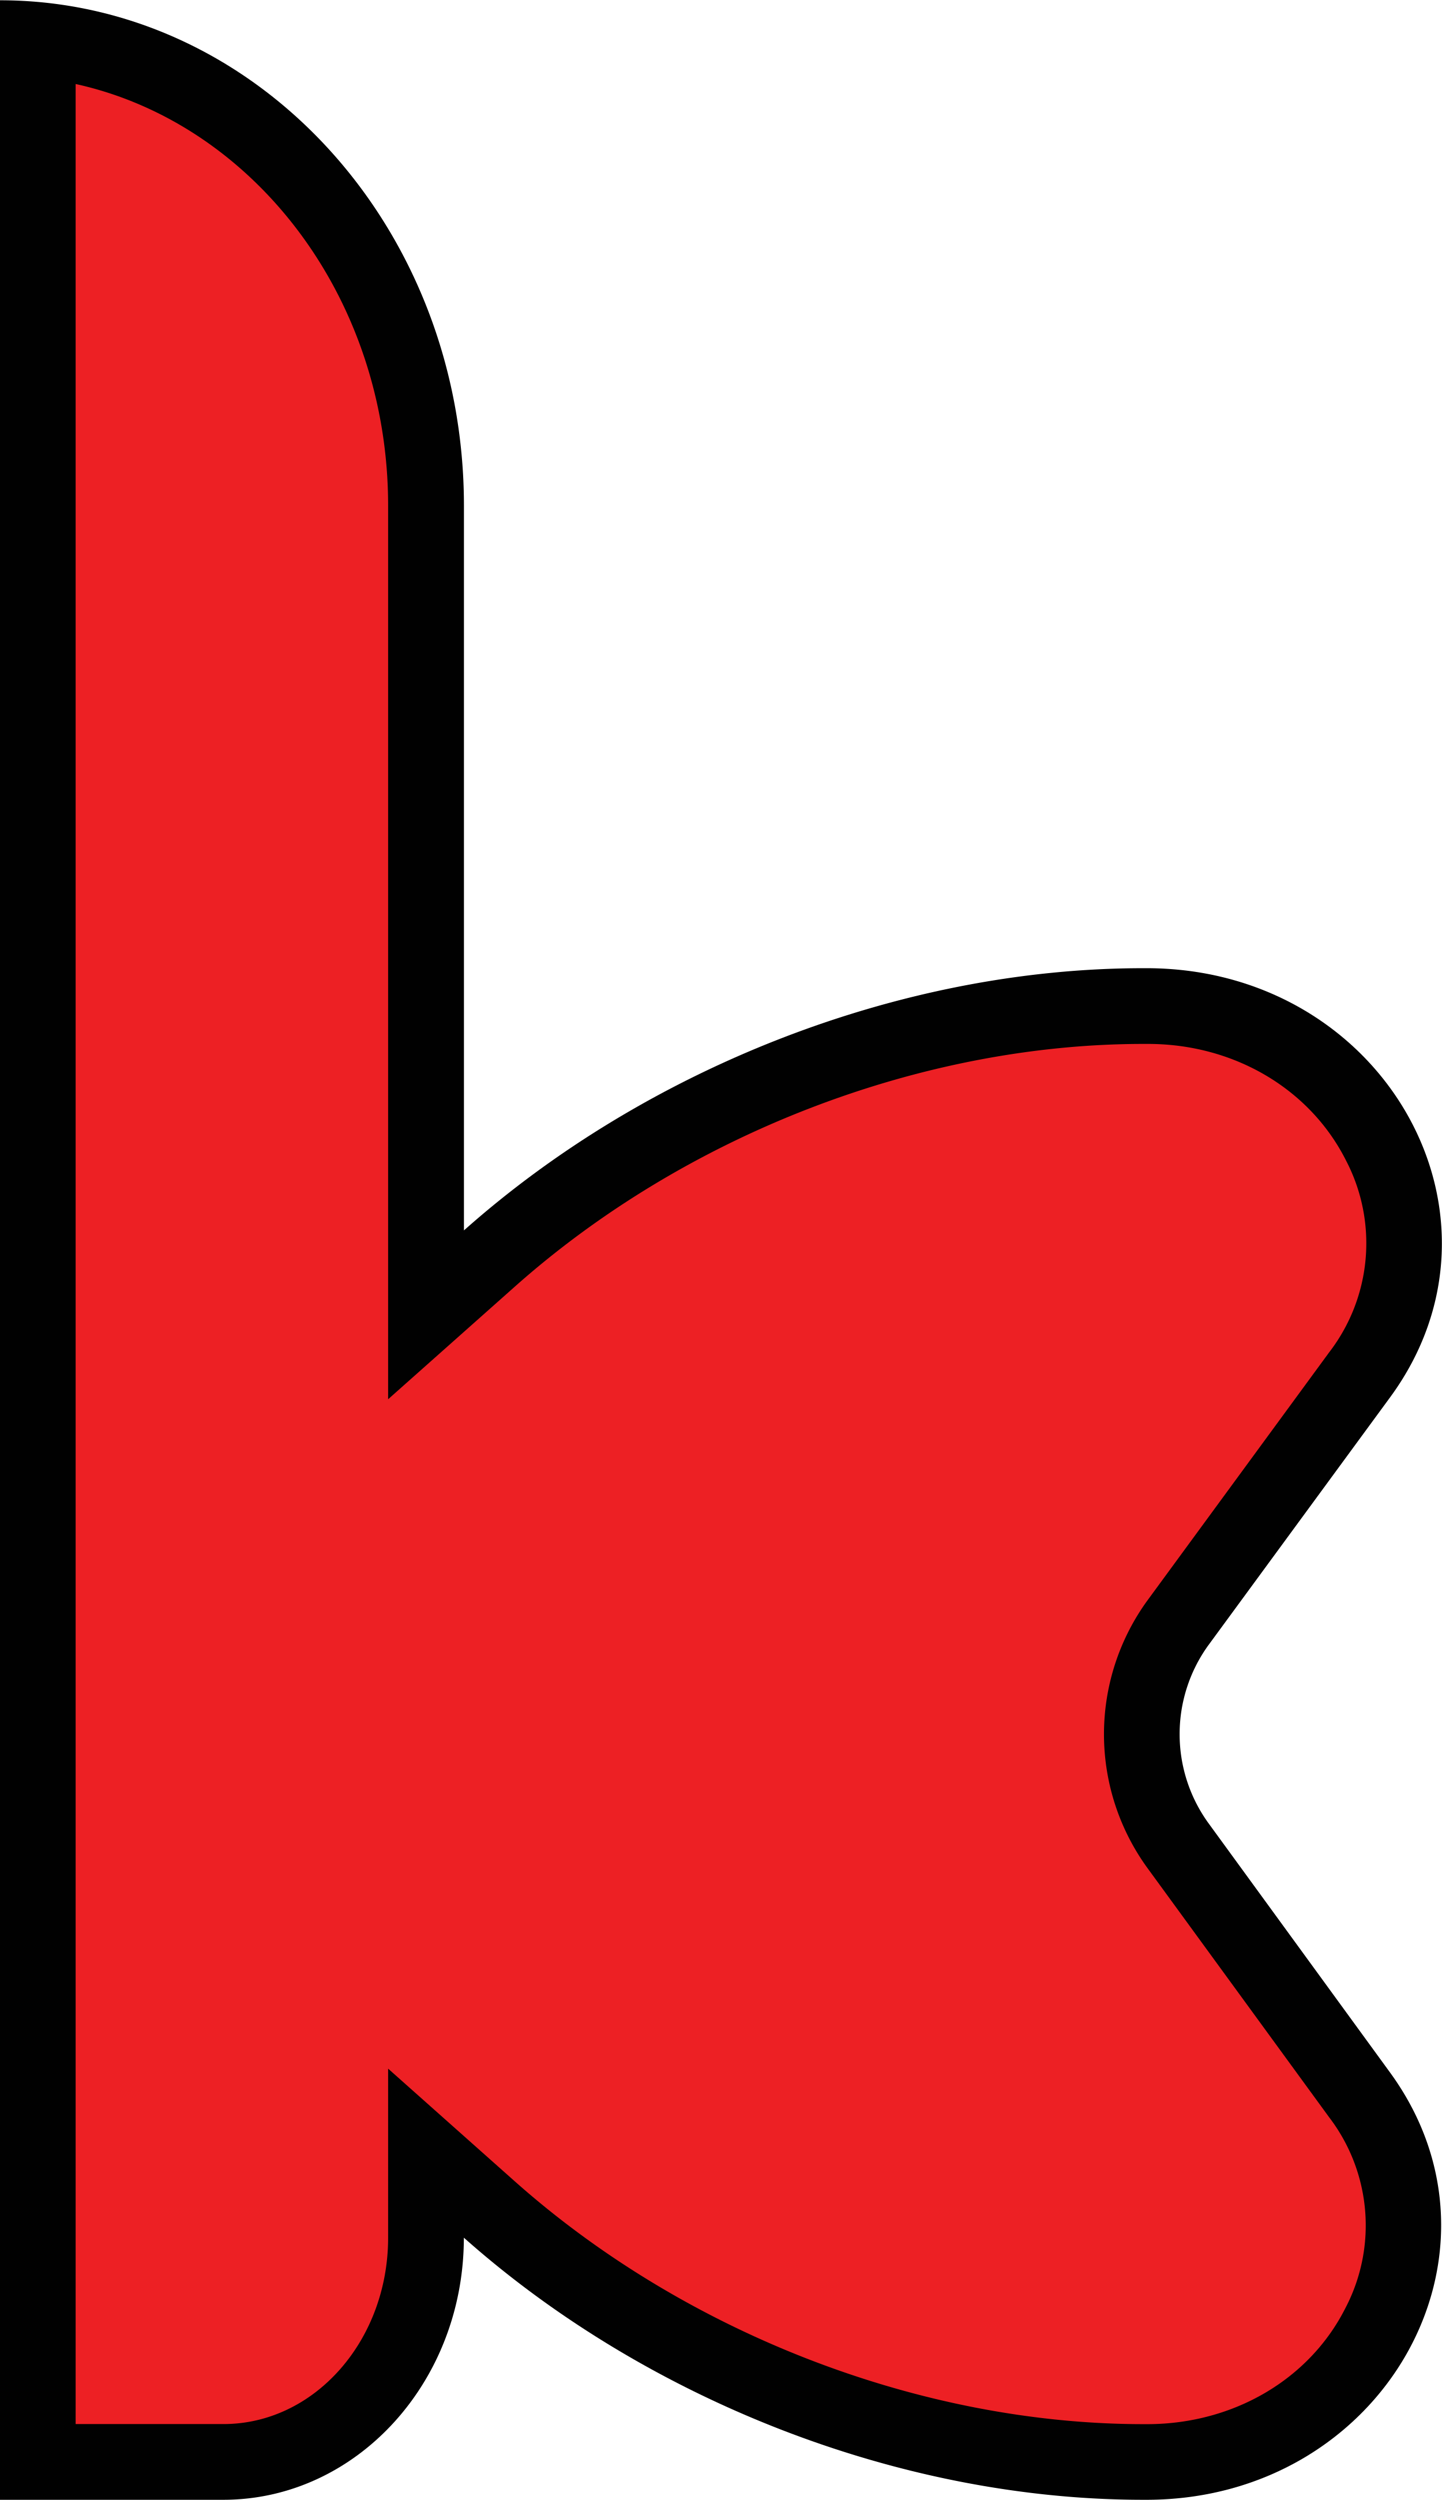 <svg id="Layer_1" data-name="Layer 1" xmlns="http://www.w3.org/2000/svg" viewBox="0 0 156.9 271.99"><path d="M352.2,367.73c-25.22,0-51.83-10.28-71.19-27.49l-6.87-6.11v9.2c0,13.45-9.89,24.4-22,24.4H231.9V104.19c23.64,2.3,42.24,24.16,42.24,50.7v88l6.87-6.12c19.36-17.21,46-27.48,71.19-27.48h.53c10.92.06,20.58,5.79,25.19,14.94a23.79,23.79,0,0,1-2.2,25.17l-19.83,27.05a20.63,20.63,0,0,0,0,24.08l19.84,27.21a23.73,23.73,0,0,1,2.14,25.07c-4.6,9.11-14.22,14.81-25.11,14.88Z" transform="translate(-227.77 -99.86)" style="fill:#ed2024"/><path d="M236,109c19.35,4.26,34,23.21,34,45.87v97.23l13.75-12.22c18.61-16.56,44.2-26.44,68.44-26.44h.49c9.38,0,17.63,4.91,21.54,12.67A19.46,19.46,0,0,1,372.39,247l-19.83,27.07a24.77,24.77,0,0,0,0,28.95l19.83,27.2A19.38,19.38,0,0,1,374.15,351c-3.9,7.72-12.12,12.56-21.42,12.61h-.53c-24.24,0-49.83-9.89-68.44-26.44L270,324.93v18.4c0,11.17-8,20.27-17.92,20.27H236V109m-8.26-9.16h0v272h24.32c14.46,0,26.18-12.77,26.18-28.52h0c19.62,17.44,47.19,28.52,73.93,28.52h.53c25.62-.14,40.66-26.82,26.31-46.5L359.2,298.14a16.52,16.52,0,0,1,0-19.21l19.83-27.05c14.46-19.73-.61-46.53-26.32-46.68h-.53c-26.74,0-54.31,11.08-73.93,28.53V154.89c0-30.39-22.61-55-50.5-55Z" transform="translate(-227.77 -99.86)" style="fill:#010101"/></svg>